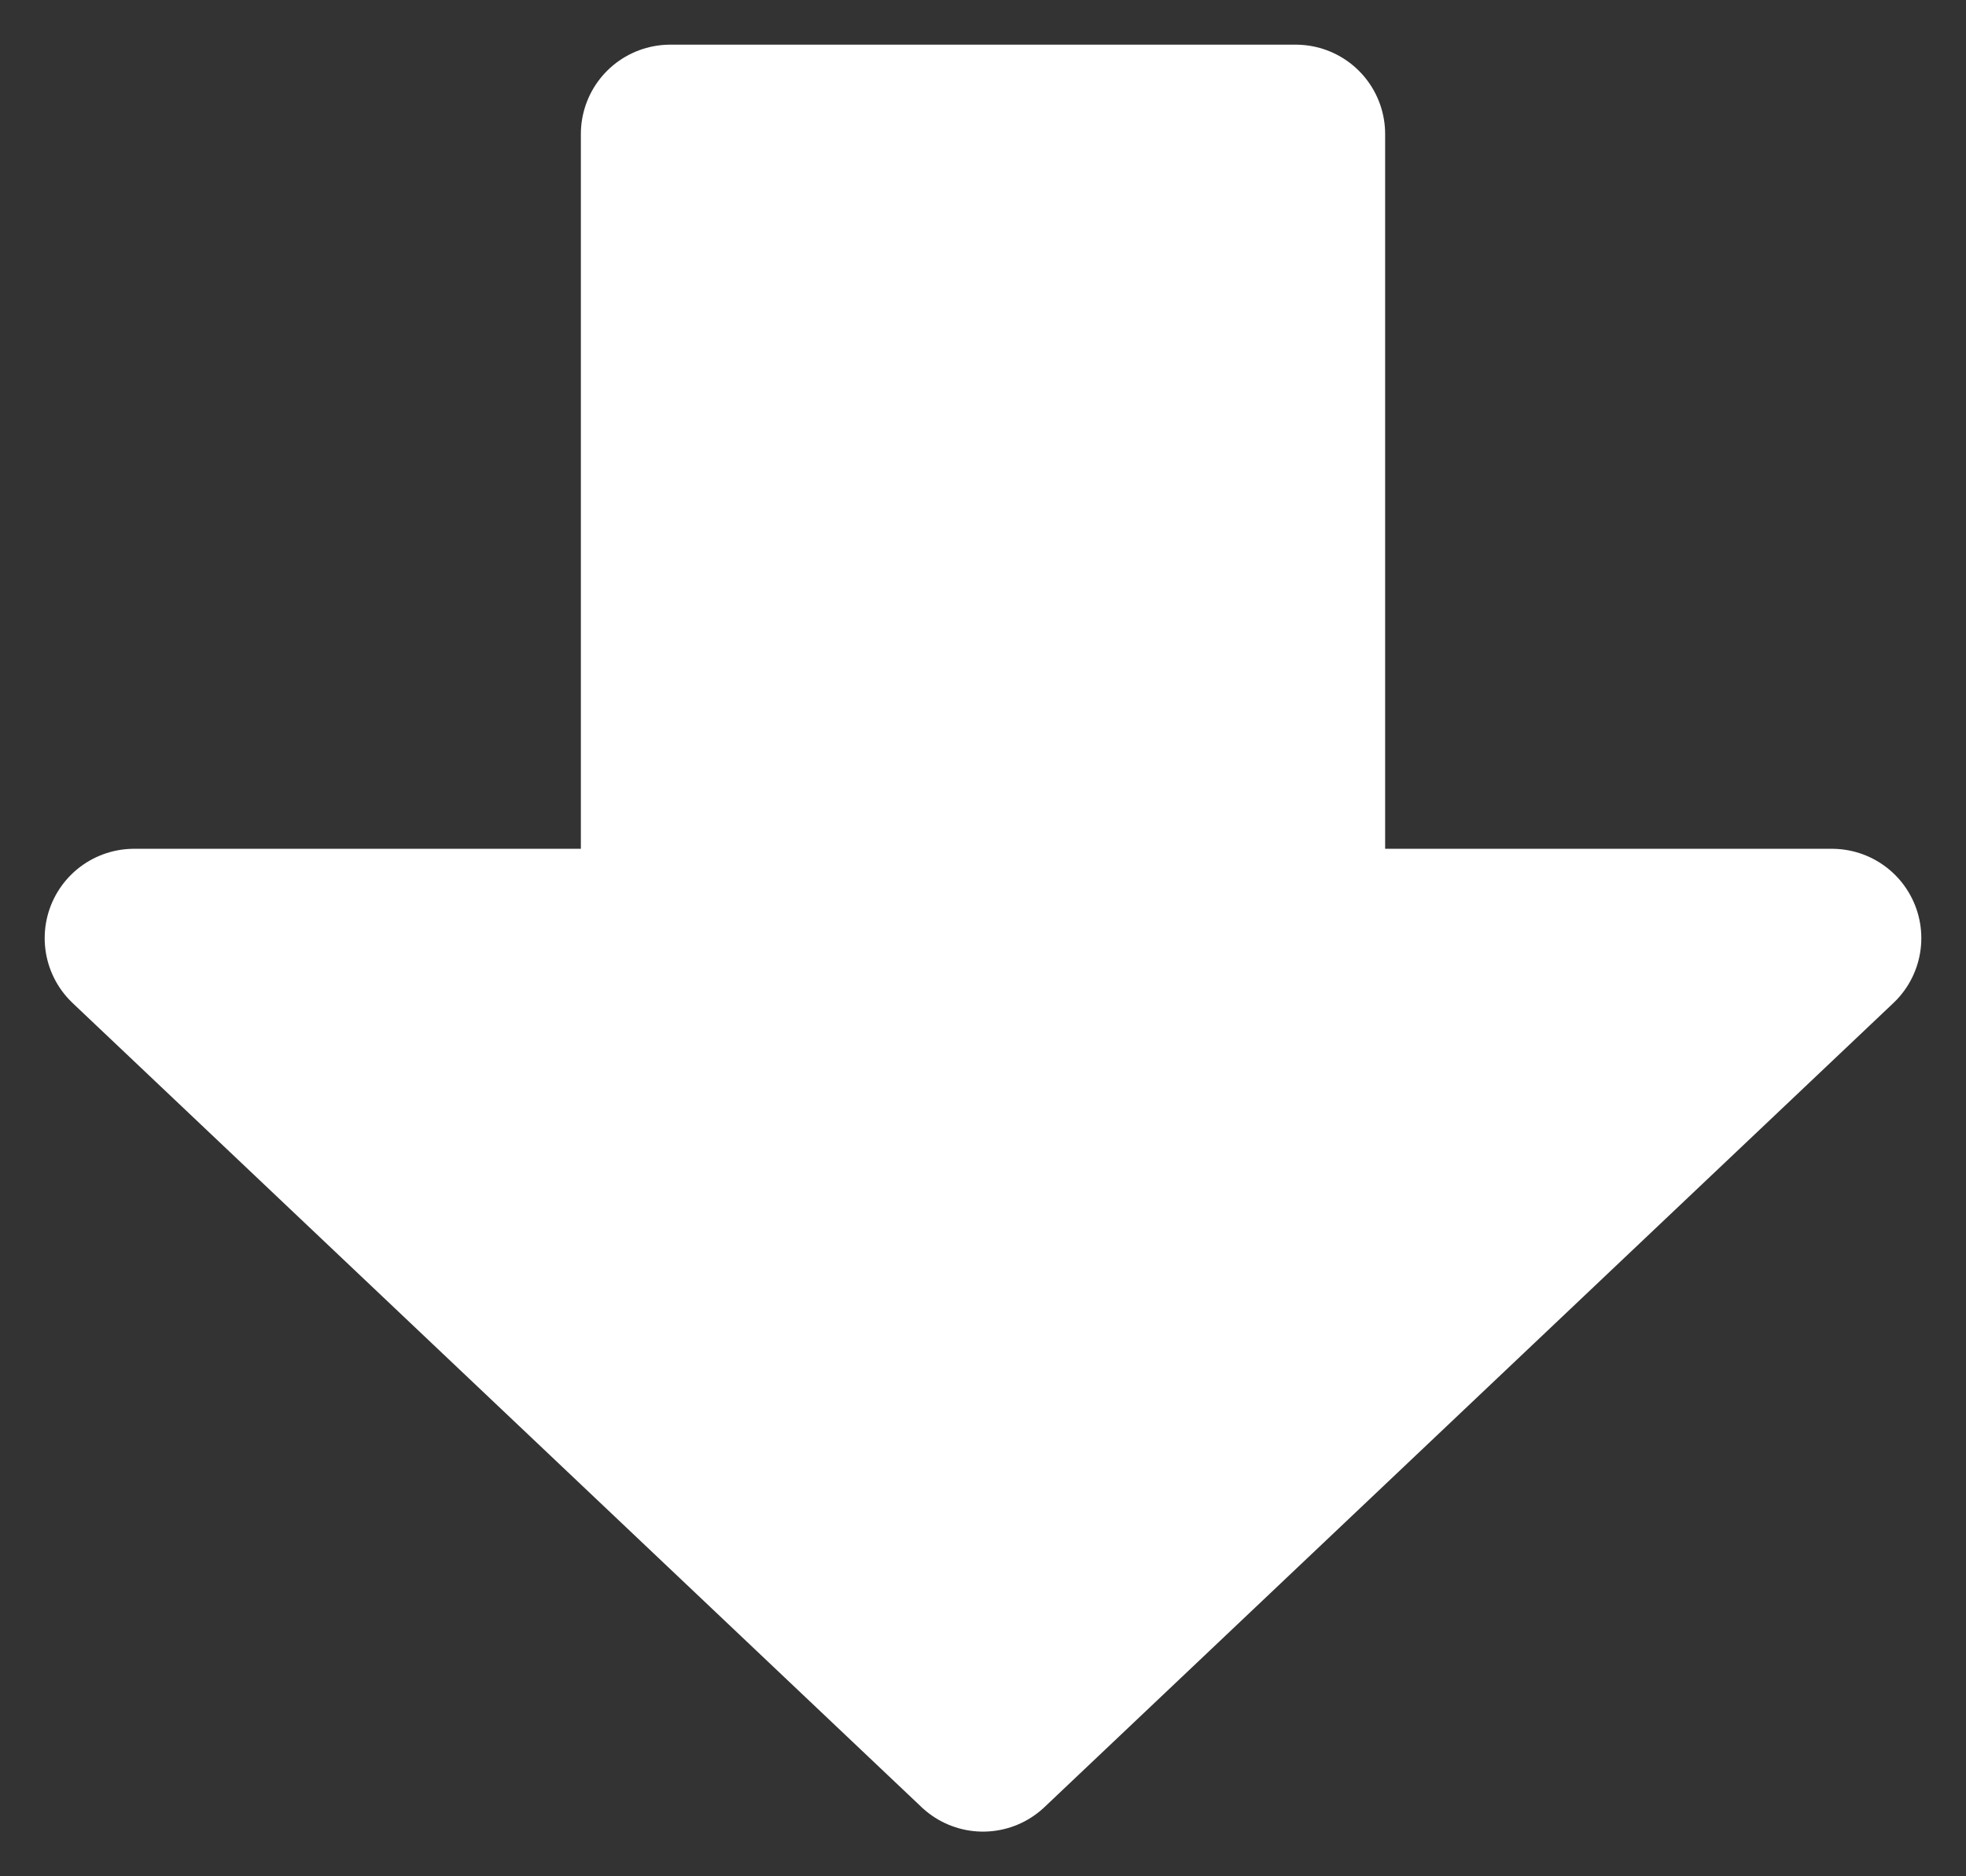 <svg width="22" height="21" viewBox="0 0 22 21" fill="none" xmlns="http://www.w3.org/2000/svg">
<rect x="0" y="0" width="22" height="21" fill="#333333" stroke="none"/>
<path d="M20.5 10.5L11 19.5L1.5 10.5H7.5V1.5H14.5L14.5 10.5H20.5Z" fill="white" stroke="white" stroke-width="2" stroke-linecap="round" stroke-linejoin="round"/>
</svg>
